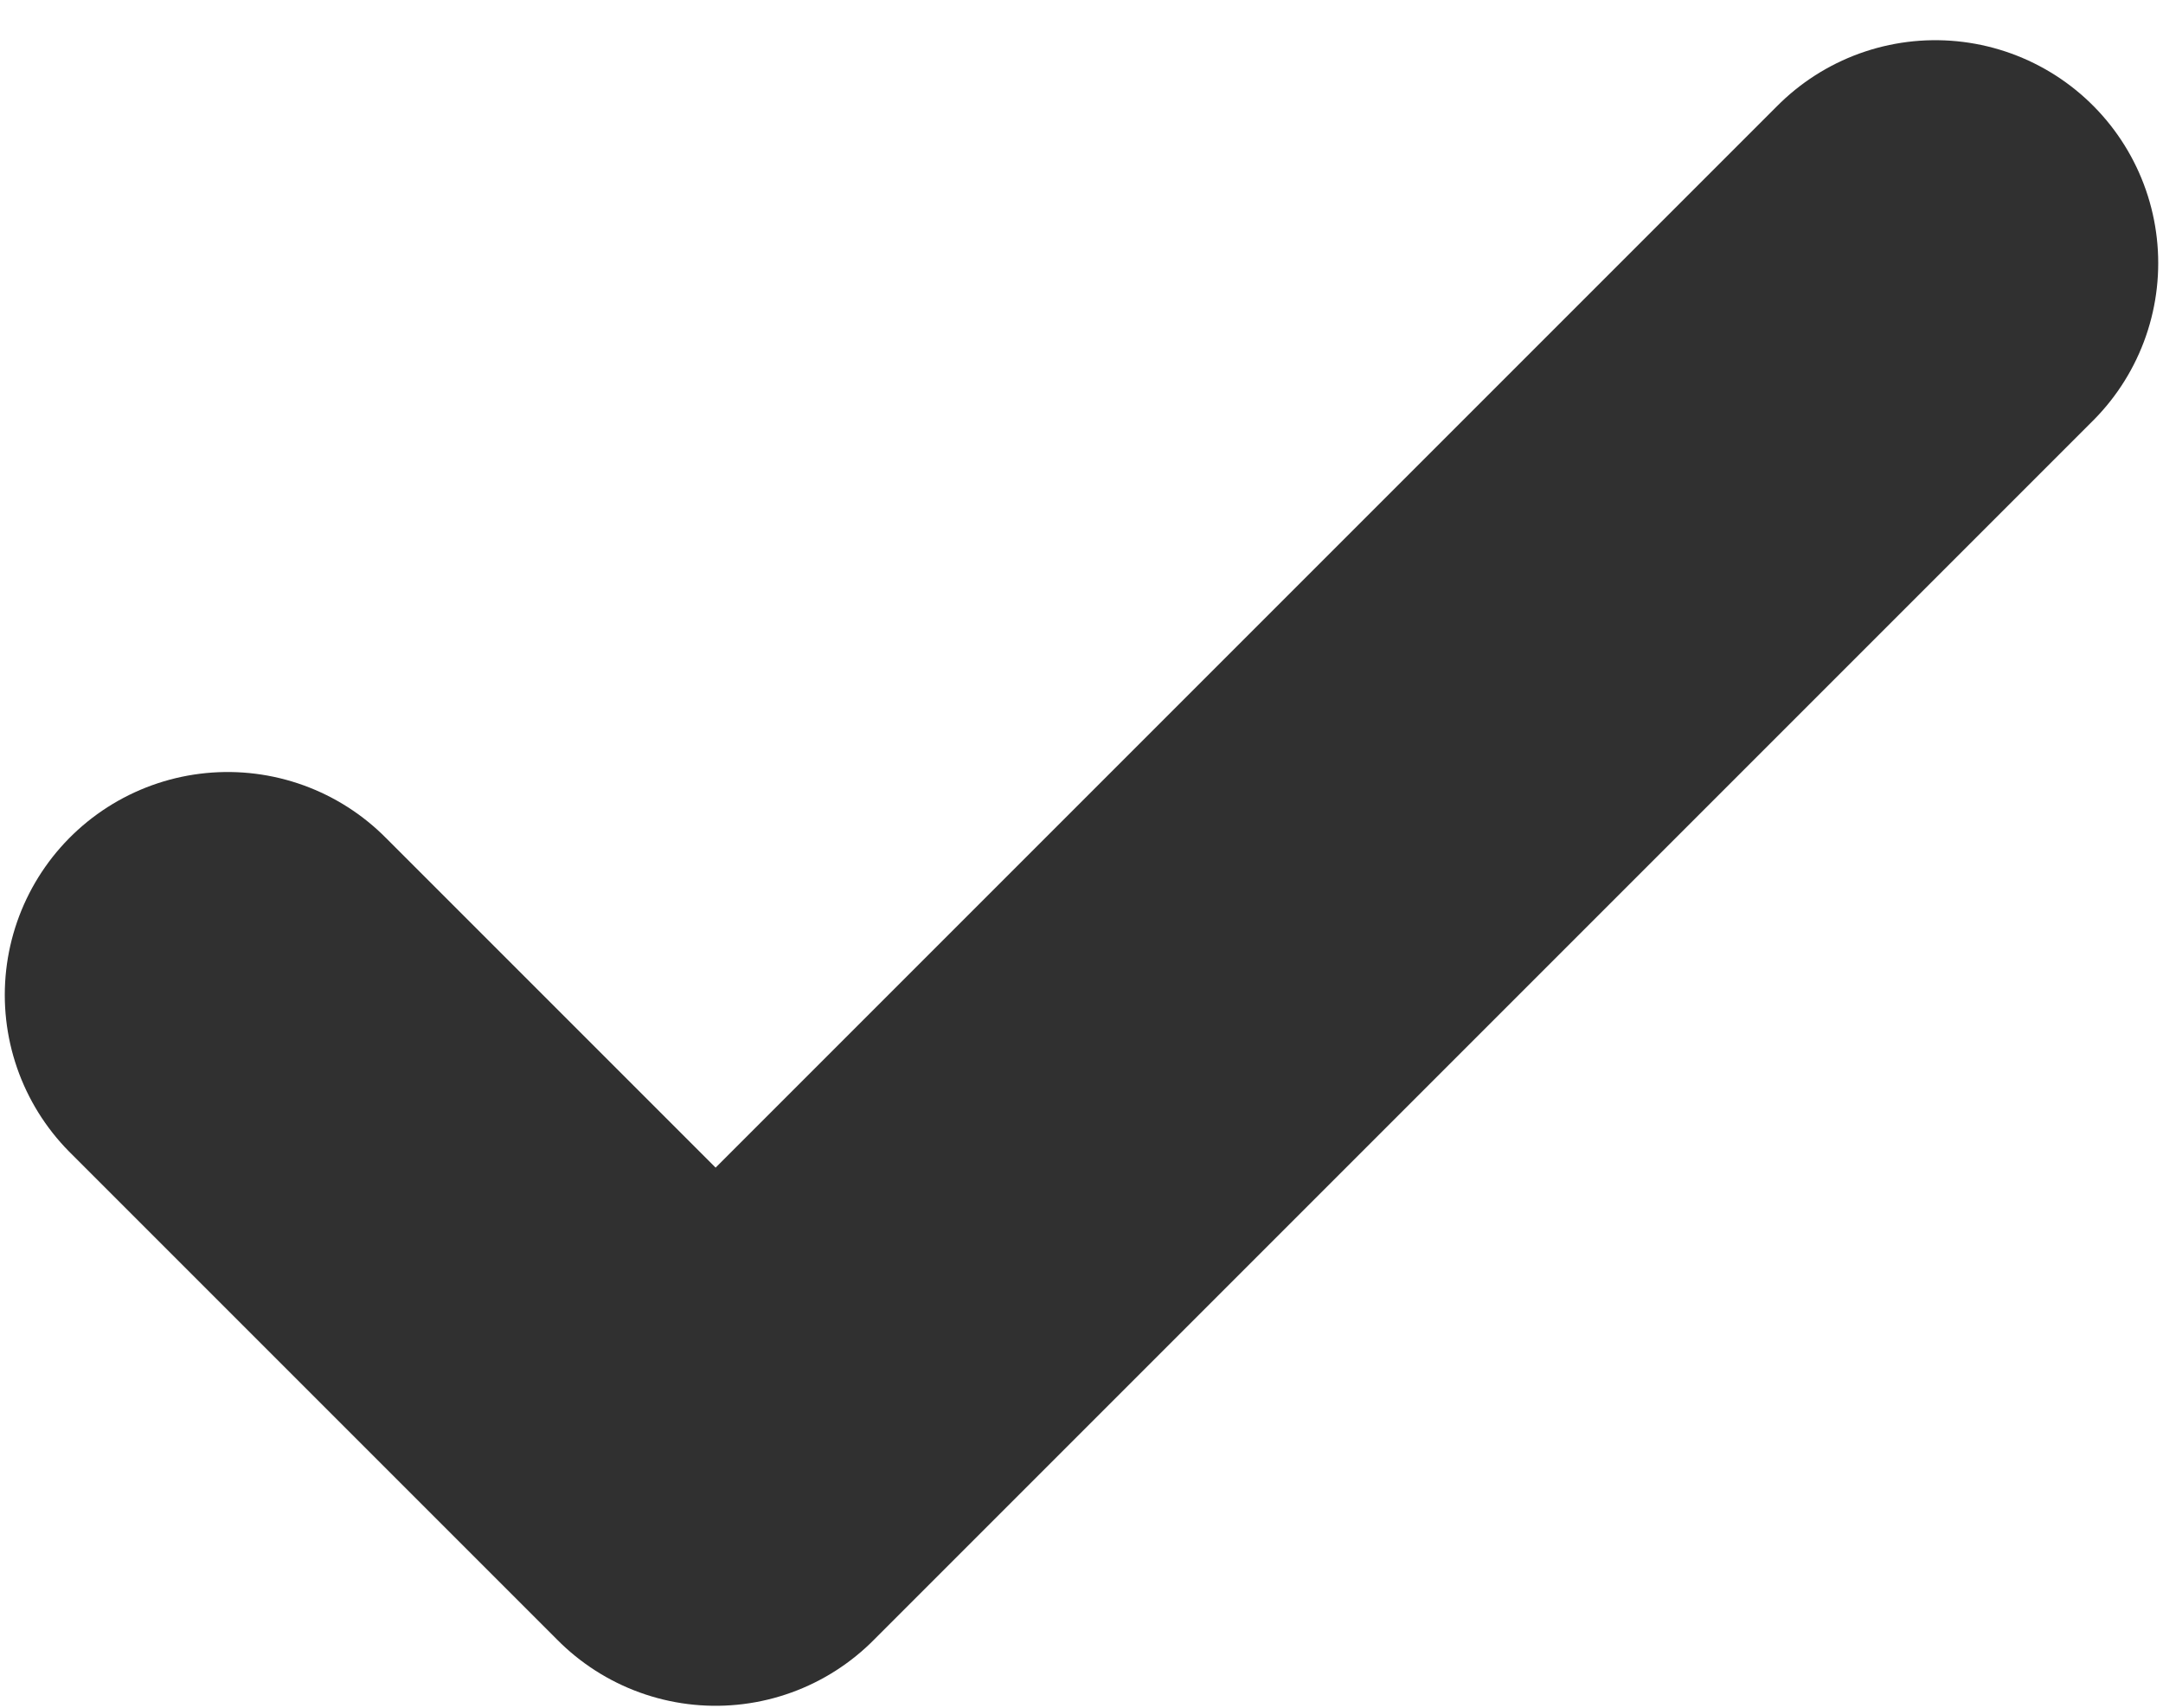 <svg width="19" height="15" viewBox="0 0 19 15" fill="none" xmlns="http://www.w3.org/2000/svg">
<path d="M2 8.739L6.286 13.025L17 2.311" stroke="#303030" stroke-width="3.916" stroke-linecap="round" stroke-linejoin="round"/>
</svg>
